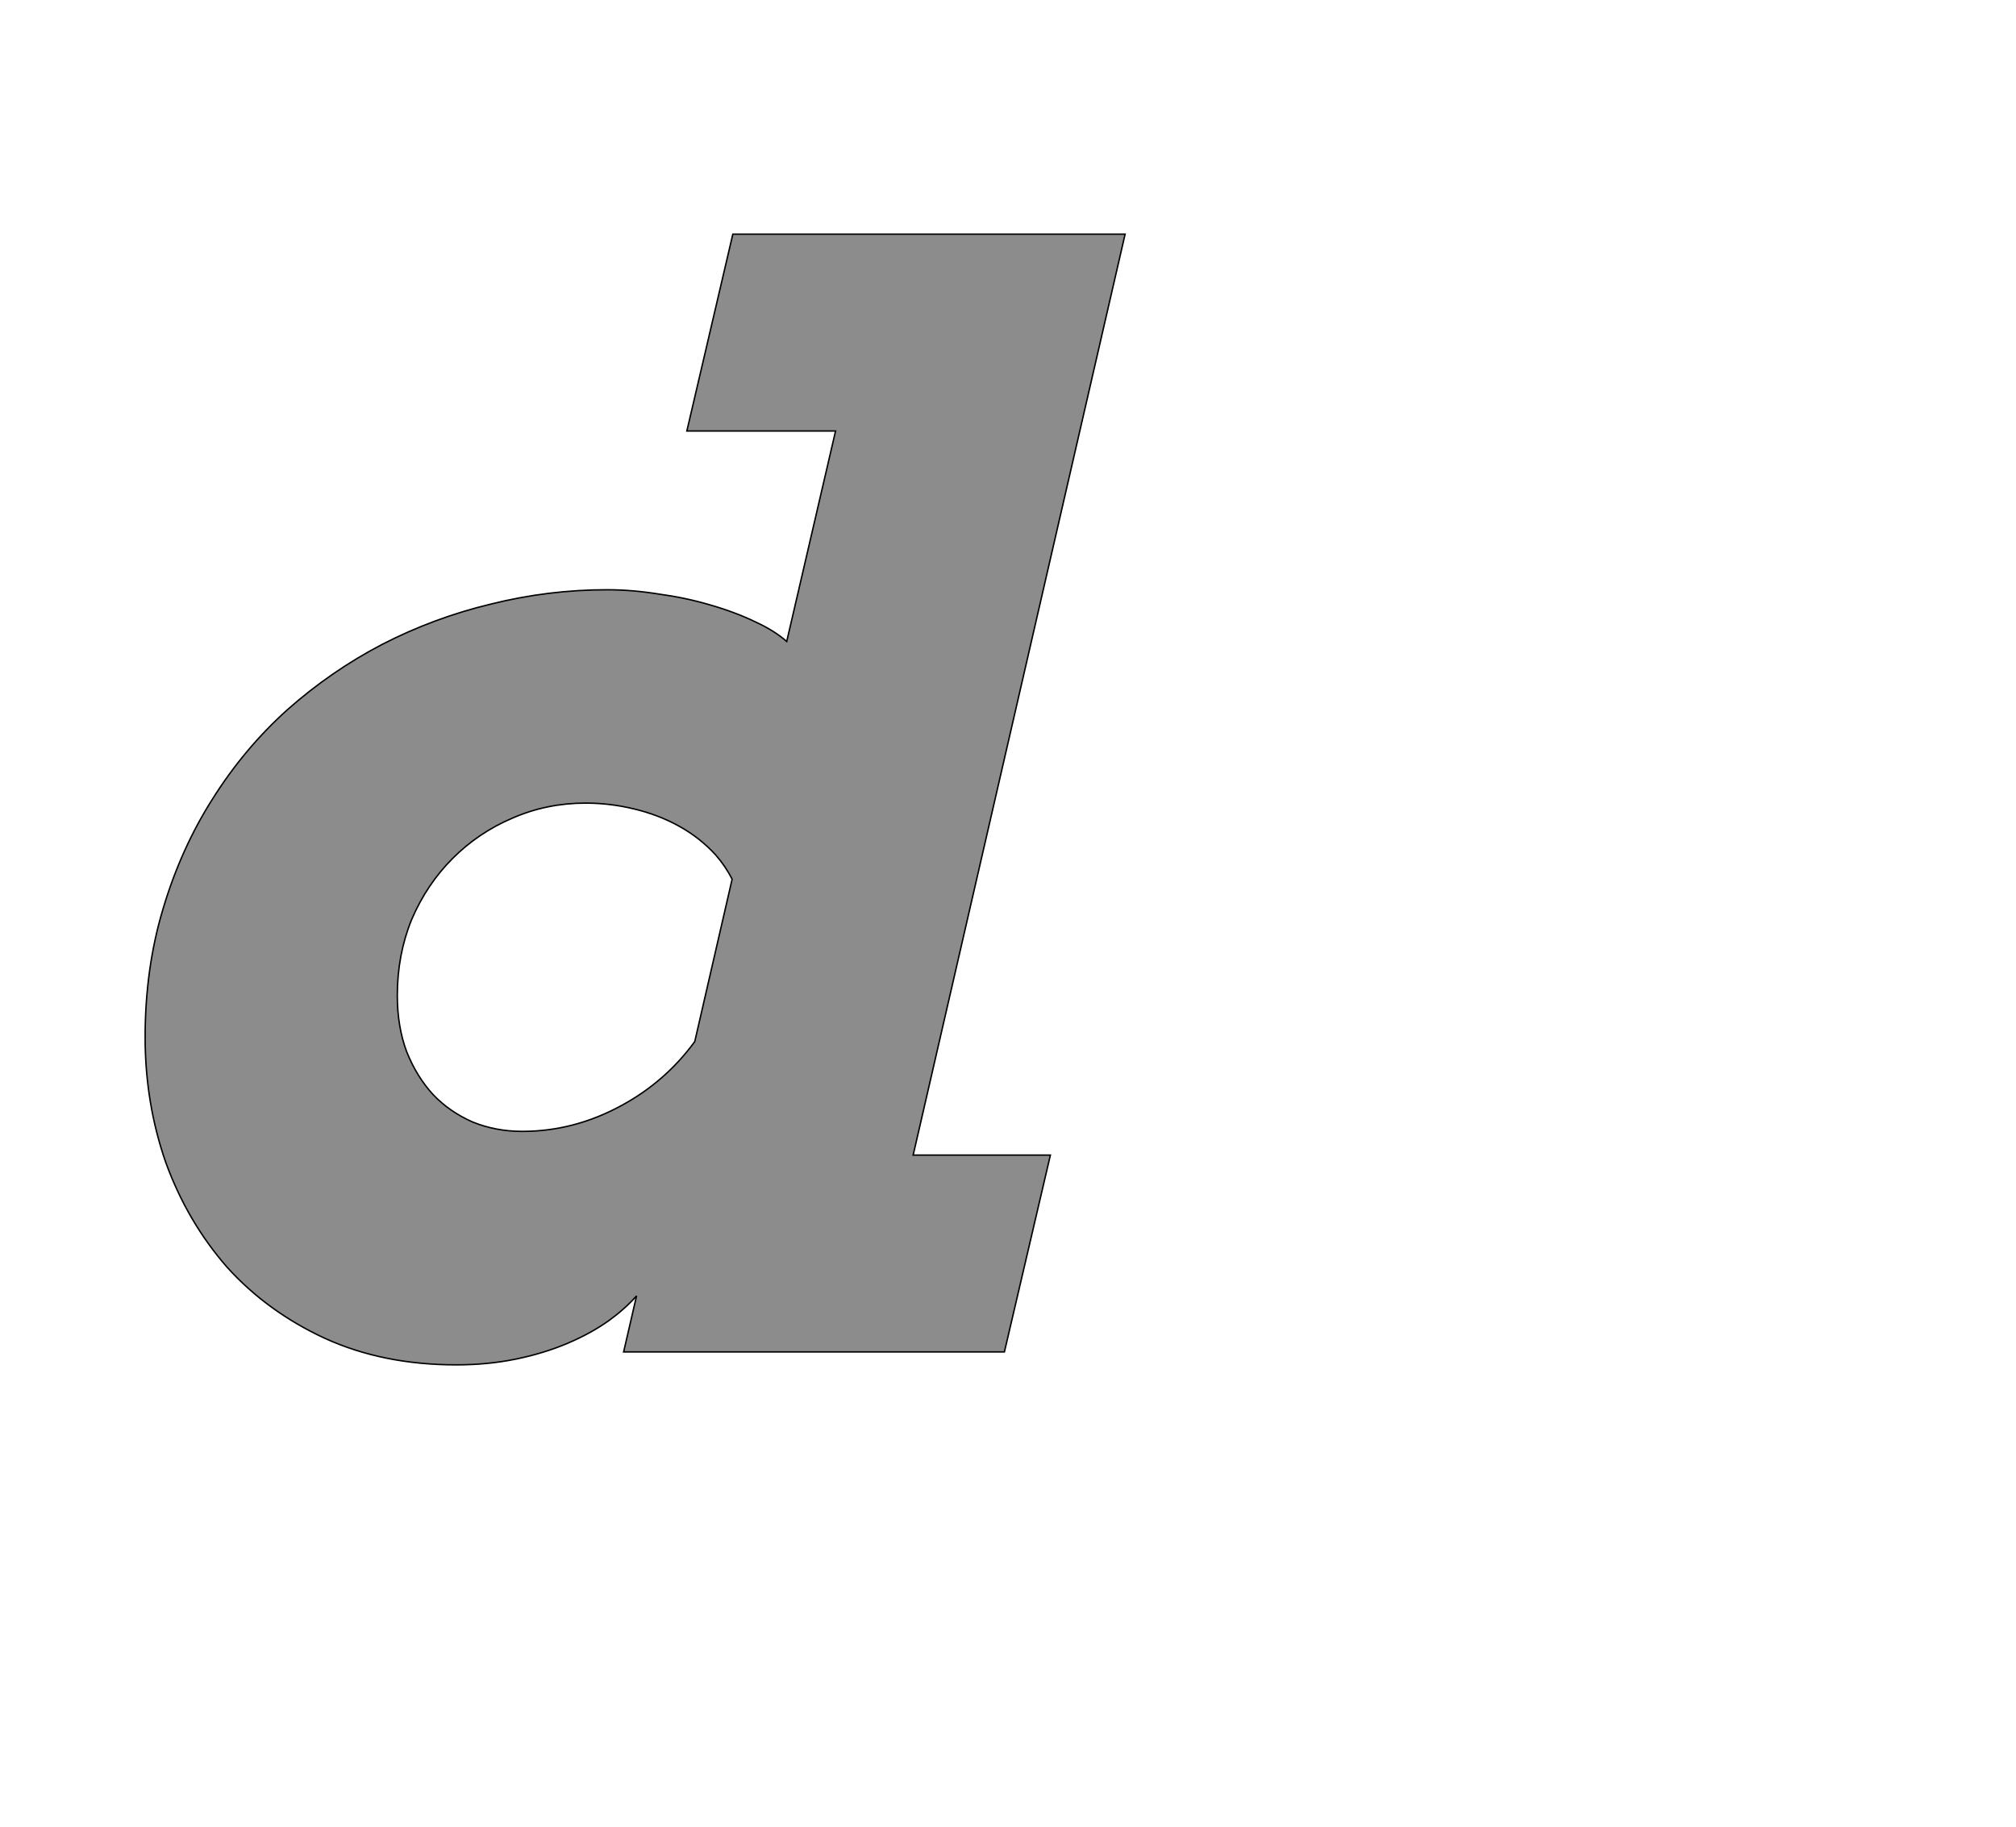 <!--
BEGIN METADATA

BBOX_X_MIN 102
BBOX_Y_MIN -18
BBOX_X_MAX 1466
BBOX_Y_MAX 1556
WIDTH 1364
HEIGHT 1574
H_BEARING_X 102
H_BEARING_Y 1556
H_ADVANCE 1405
V_BEARING_X -600
V_BEARING_Y 226
V_ADVANCE 2027
ORIGIN_X 0
ORIGIN_Y 0

END METADATA
-->

<svg width='2806px' height='2543px' xmlns='http://www.w3.org/2000/svg' version='1.1'>

 <!-- make sure glyph is visible within svg window -->
 <g fill-rule='nonzero'  transform='translate(100 1882)'>

  <!-- draw actual outline using lines and Bezier curves-->
  <path fill='black' stroke='black' fill-opacity='0.45'  stroke-width='2'  d='
 M 920,-1556
 L 1466,-1556
 L 1171,-274
 L 1362,-274
 L 1298,0
 L 768,0
 L 786,-78
 Q 770,-60 748,-44
 Q 723,-26 690,-12
 Q 657,2 618,10
 Q 579,18 535,18
 Q 433,18 352,-19
 Q 272,-56 216,-118
 Q 161,-181 131,-263
 Q 102,-346 102,-438
 Q 102,-534 127,-617
 Q 152,-701 196,-770
 Q 240,-840 300,-894
 Q 361,-948 432,-985
 Q 504,-1022 583,-1041
 Q 663,-1061 745,-1061
 Q 780,-1061 817,-1055
 Q 854,-1050 888,-1040
 Q 923,-1030 952,-1016
 Q 978,-1004 995,-989
 L 1063,-1282
 L 856,-1282
 L 920,-1556
 Z

 M 765,-343
 Q 826,-376 867,-432
 L 919,-658
 Q 910,-676 896,-692
 Q 874,-716 845,-732
 Q 816,-748 782,-756
 Q 749,-764 715,-764
 Q 661,-764 613,-743
 Q 566,-723 530,-687
 Q 494,-651 473,-602
 Q 453,-553 453,-496
 Q 453,-453 466,-418
 Q 480,-383 503,-358
 Q 526,-334 558,-320
 Q 590,-307 627,-307
 Q 699,-307 765,-343
 Z

  '/>
 </g>
</svg>
